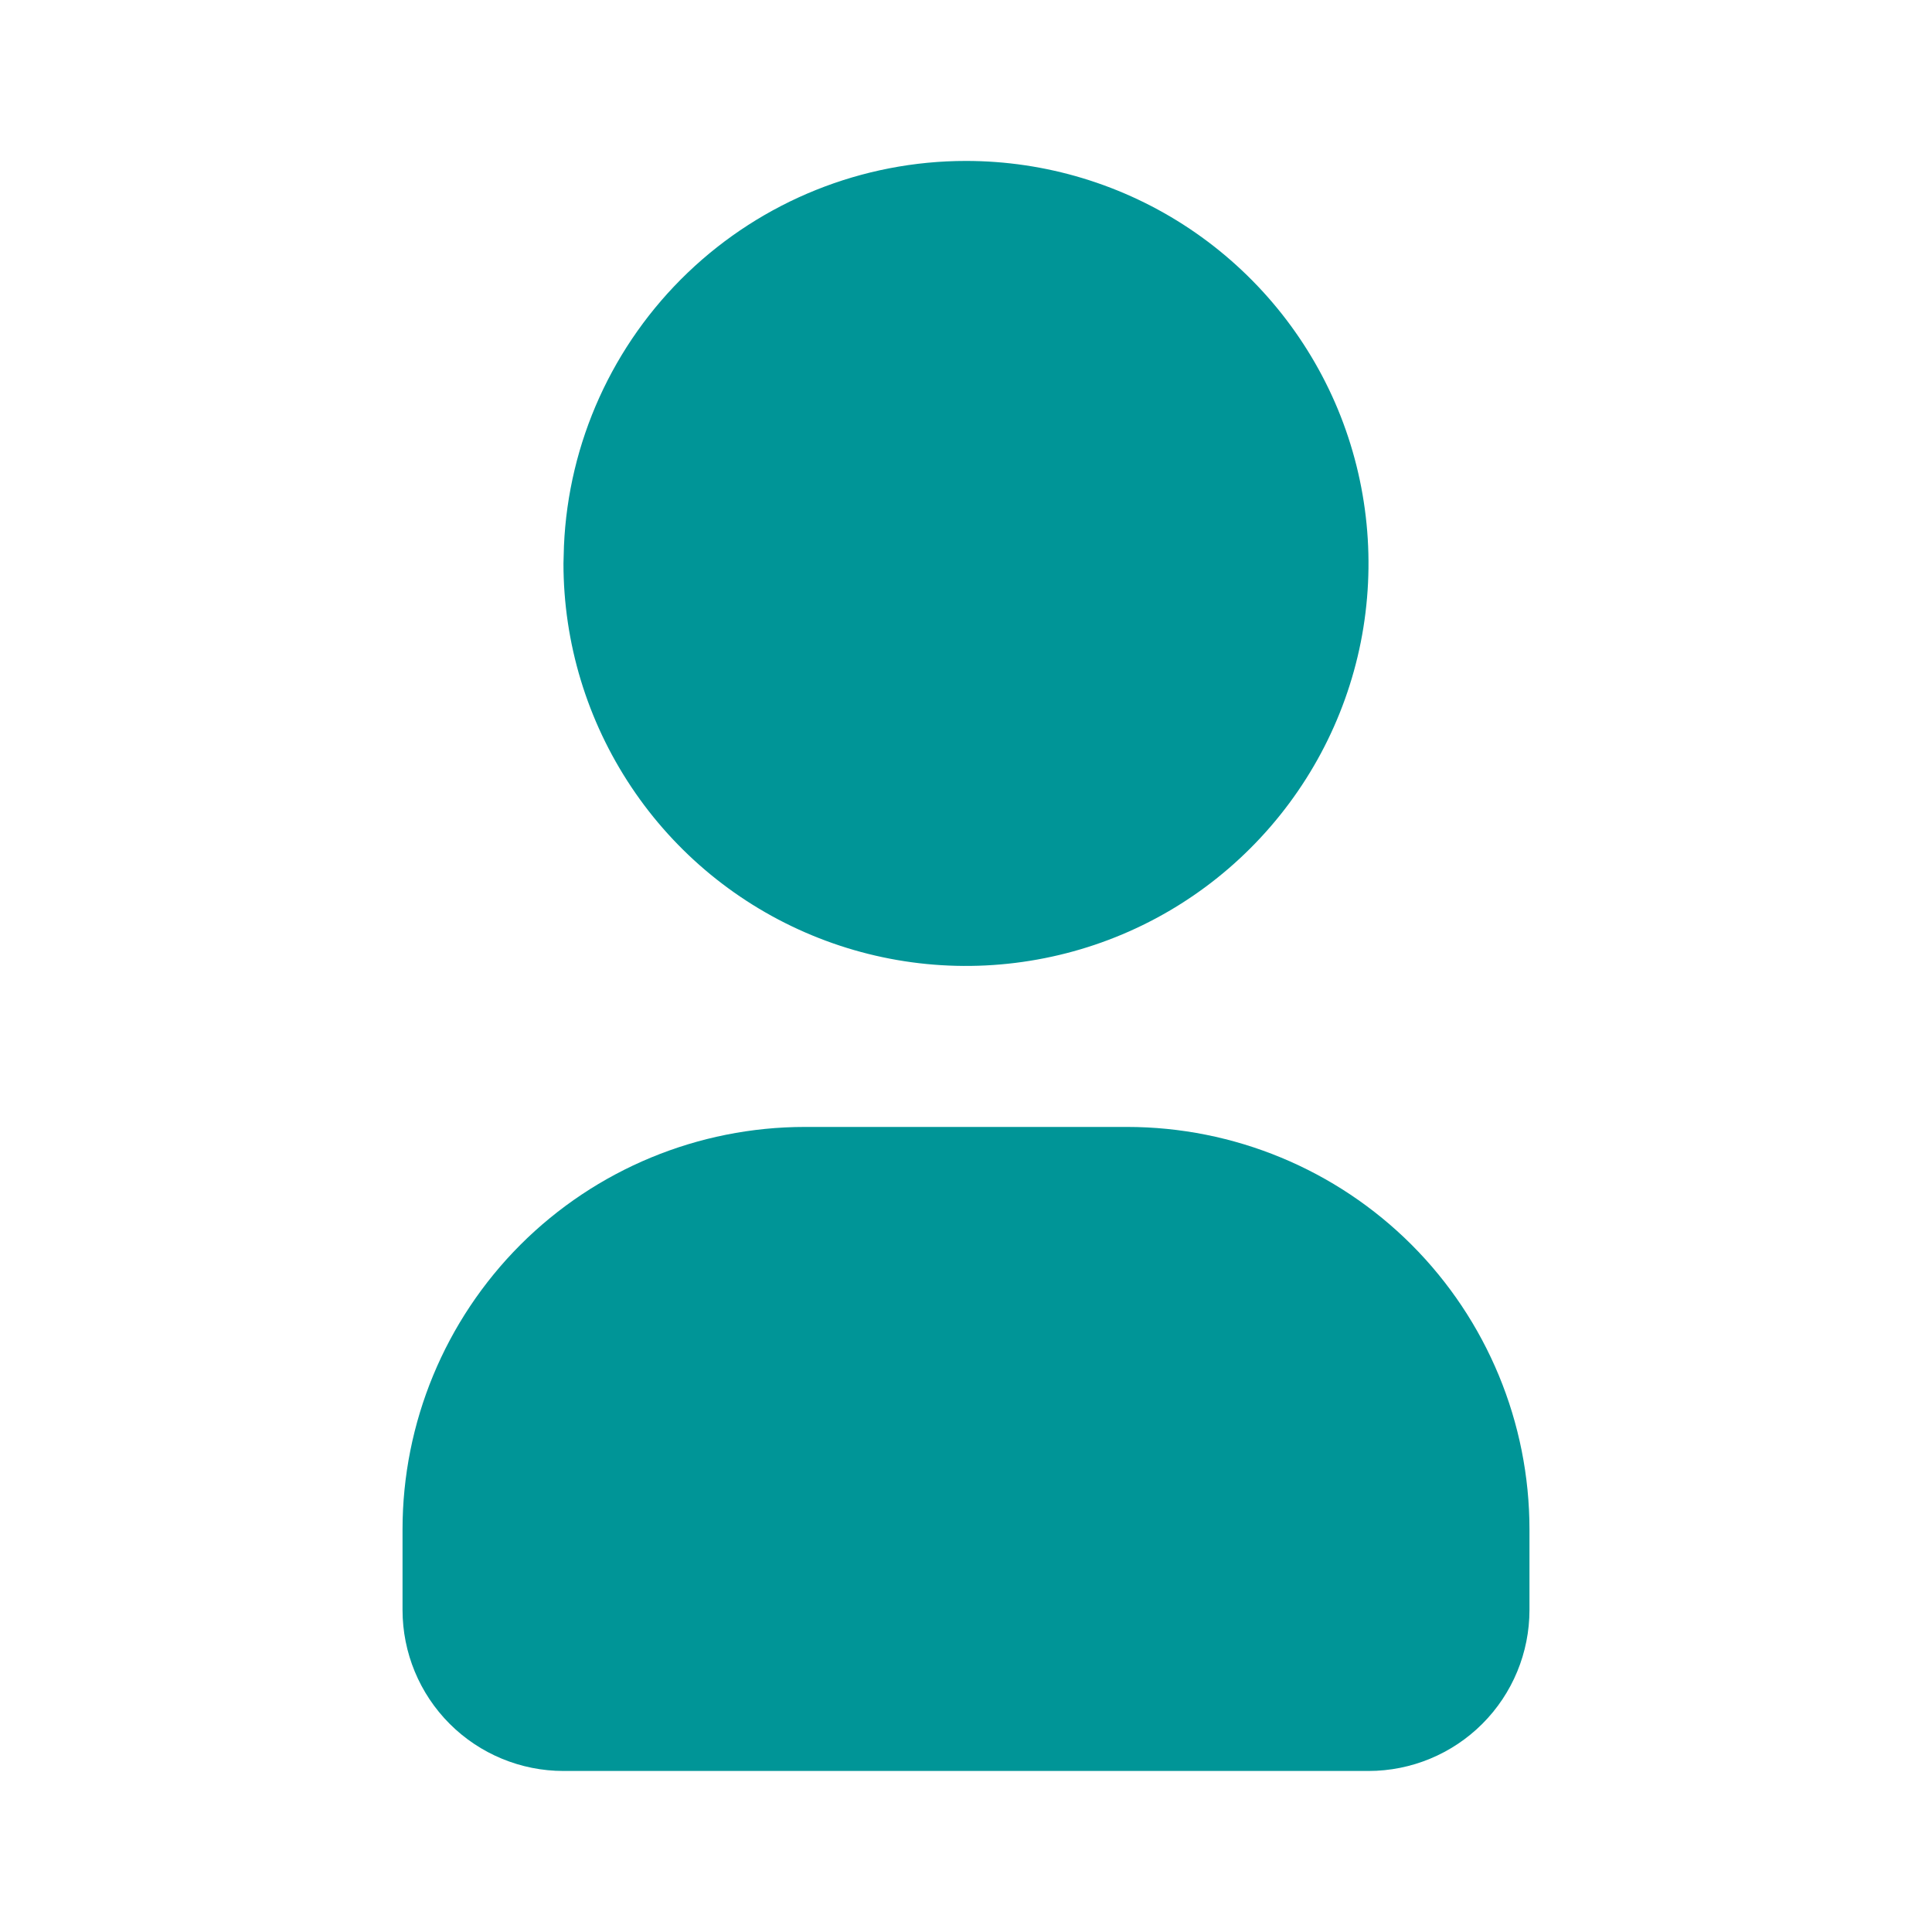 <svg width="20" height="20" viewBox="0 0 20 20" fill="none" xmlns="http://www.w3.org/2000/svg">
<path d="M10 1.666C10.824 1.666 11.63 1.91 12.315 2.368C13 2.826 13.534 3.477 13.85 4.238C14.165 5 14.247 5.837 14.087 6.646C13.926 7.454 13.529 8.196 12.946 8.779C12.364 9.362 11.621 9.759 10.813 9.919C10.005 10.08 9.167 9.998 8.405 9.682C7.644 9.367 6.993 8.833 6.536 8.148C6.078 7.462 5.833 6.657 5.833 5.833L5.838 5.652C5.884 4.579 6.343 3.566 7.119 2.823C7.894 2.081 8.926 1.666 10 1.666ZM11.667 11.666C12.772 11.666 13.832 12.105 14.613 12.886C15.394 13.668 15.833 14.728 15.833 15.833V16.666C15.833 17.108 15.658 17.532 15.345 17.845C15.033 18.157 14.609 18.333 14.167 18.333H5.833C5.391 18.333 4.967 18.157 4.655 17.845C4.342 17.532 4.167 17.108 4.167 16.666V15.833C4.167 14.728 4.606 13.668 5.387 12.886C6.168 12.105 7.228 11.666 8.333 11.666H11.667Z" fill="#009597"/>
</svg>
